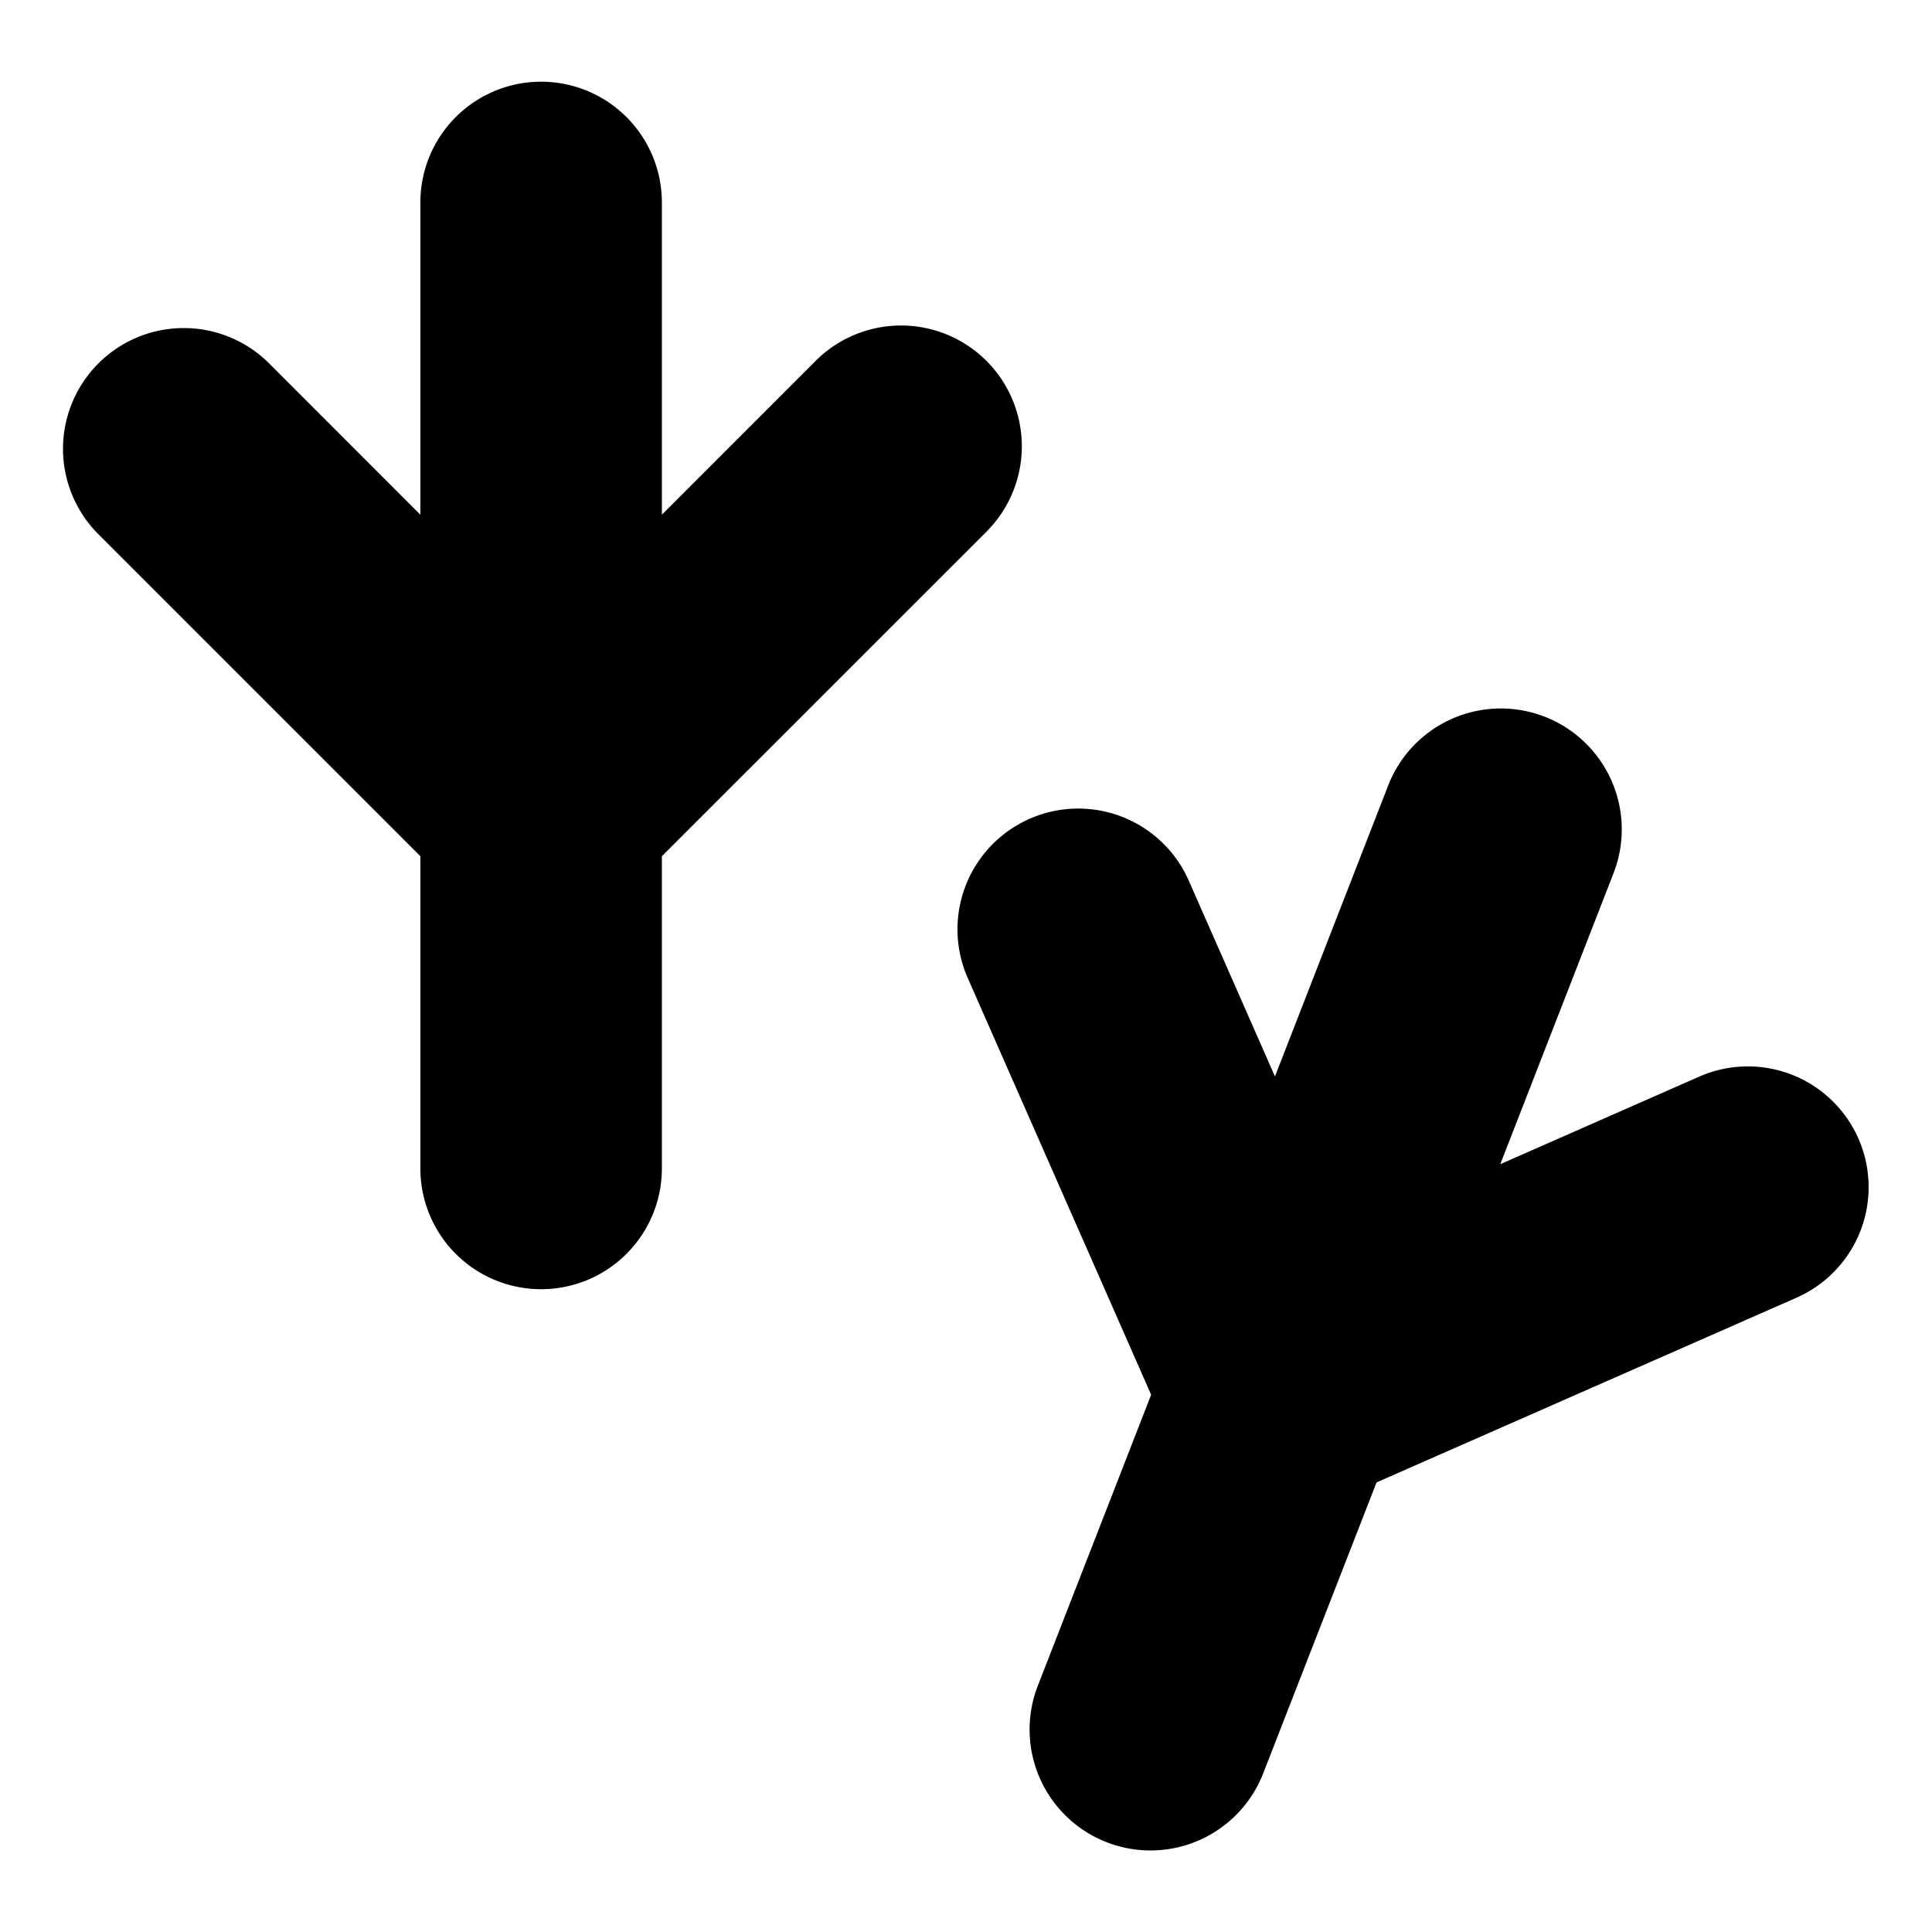 <svg id="Bold" xmlns="http://www.w3.org/2000/svg" viewBox="0 0 24 24"><title>animal-print-bird-2</title><path d="M12.254,6.605a1.5,1.5,0,0,0-2.122-2.122L8.222,6.394V2.515a1.5,1.5,0,1,0-3,0V6.394L3.344,4.515A1.5,1.5,0,0,0,1.222,6.636l4,4v3.879a1.5,1.5,0,1,0,3,0V10.636Z"/><path d="M22.316,16.121a1.5,1.5,0,1,0-1.207-2.747l-2.472,1.088,1.407-3.615a1.5,1.5,0,1,0-2.8-1.088l-1.406,3.613-1.07-2.431a1.5,1.5,0,0,0-2.747,1.207L14.3,17.326l-1.408,3.615a1.5,1.5,0,0,0,2.8,1.088L17.1,18.415Z"/></svg>